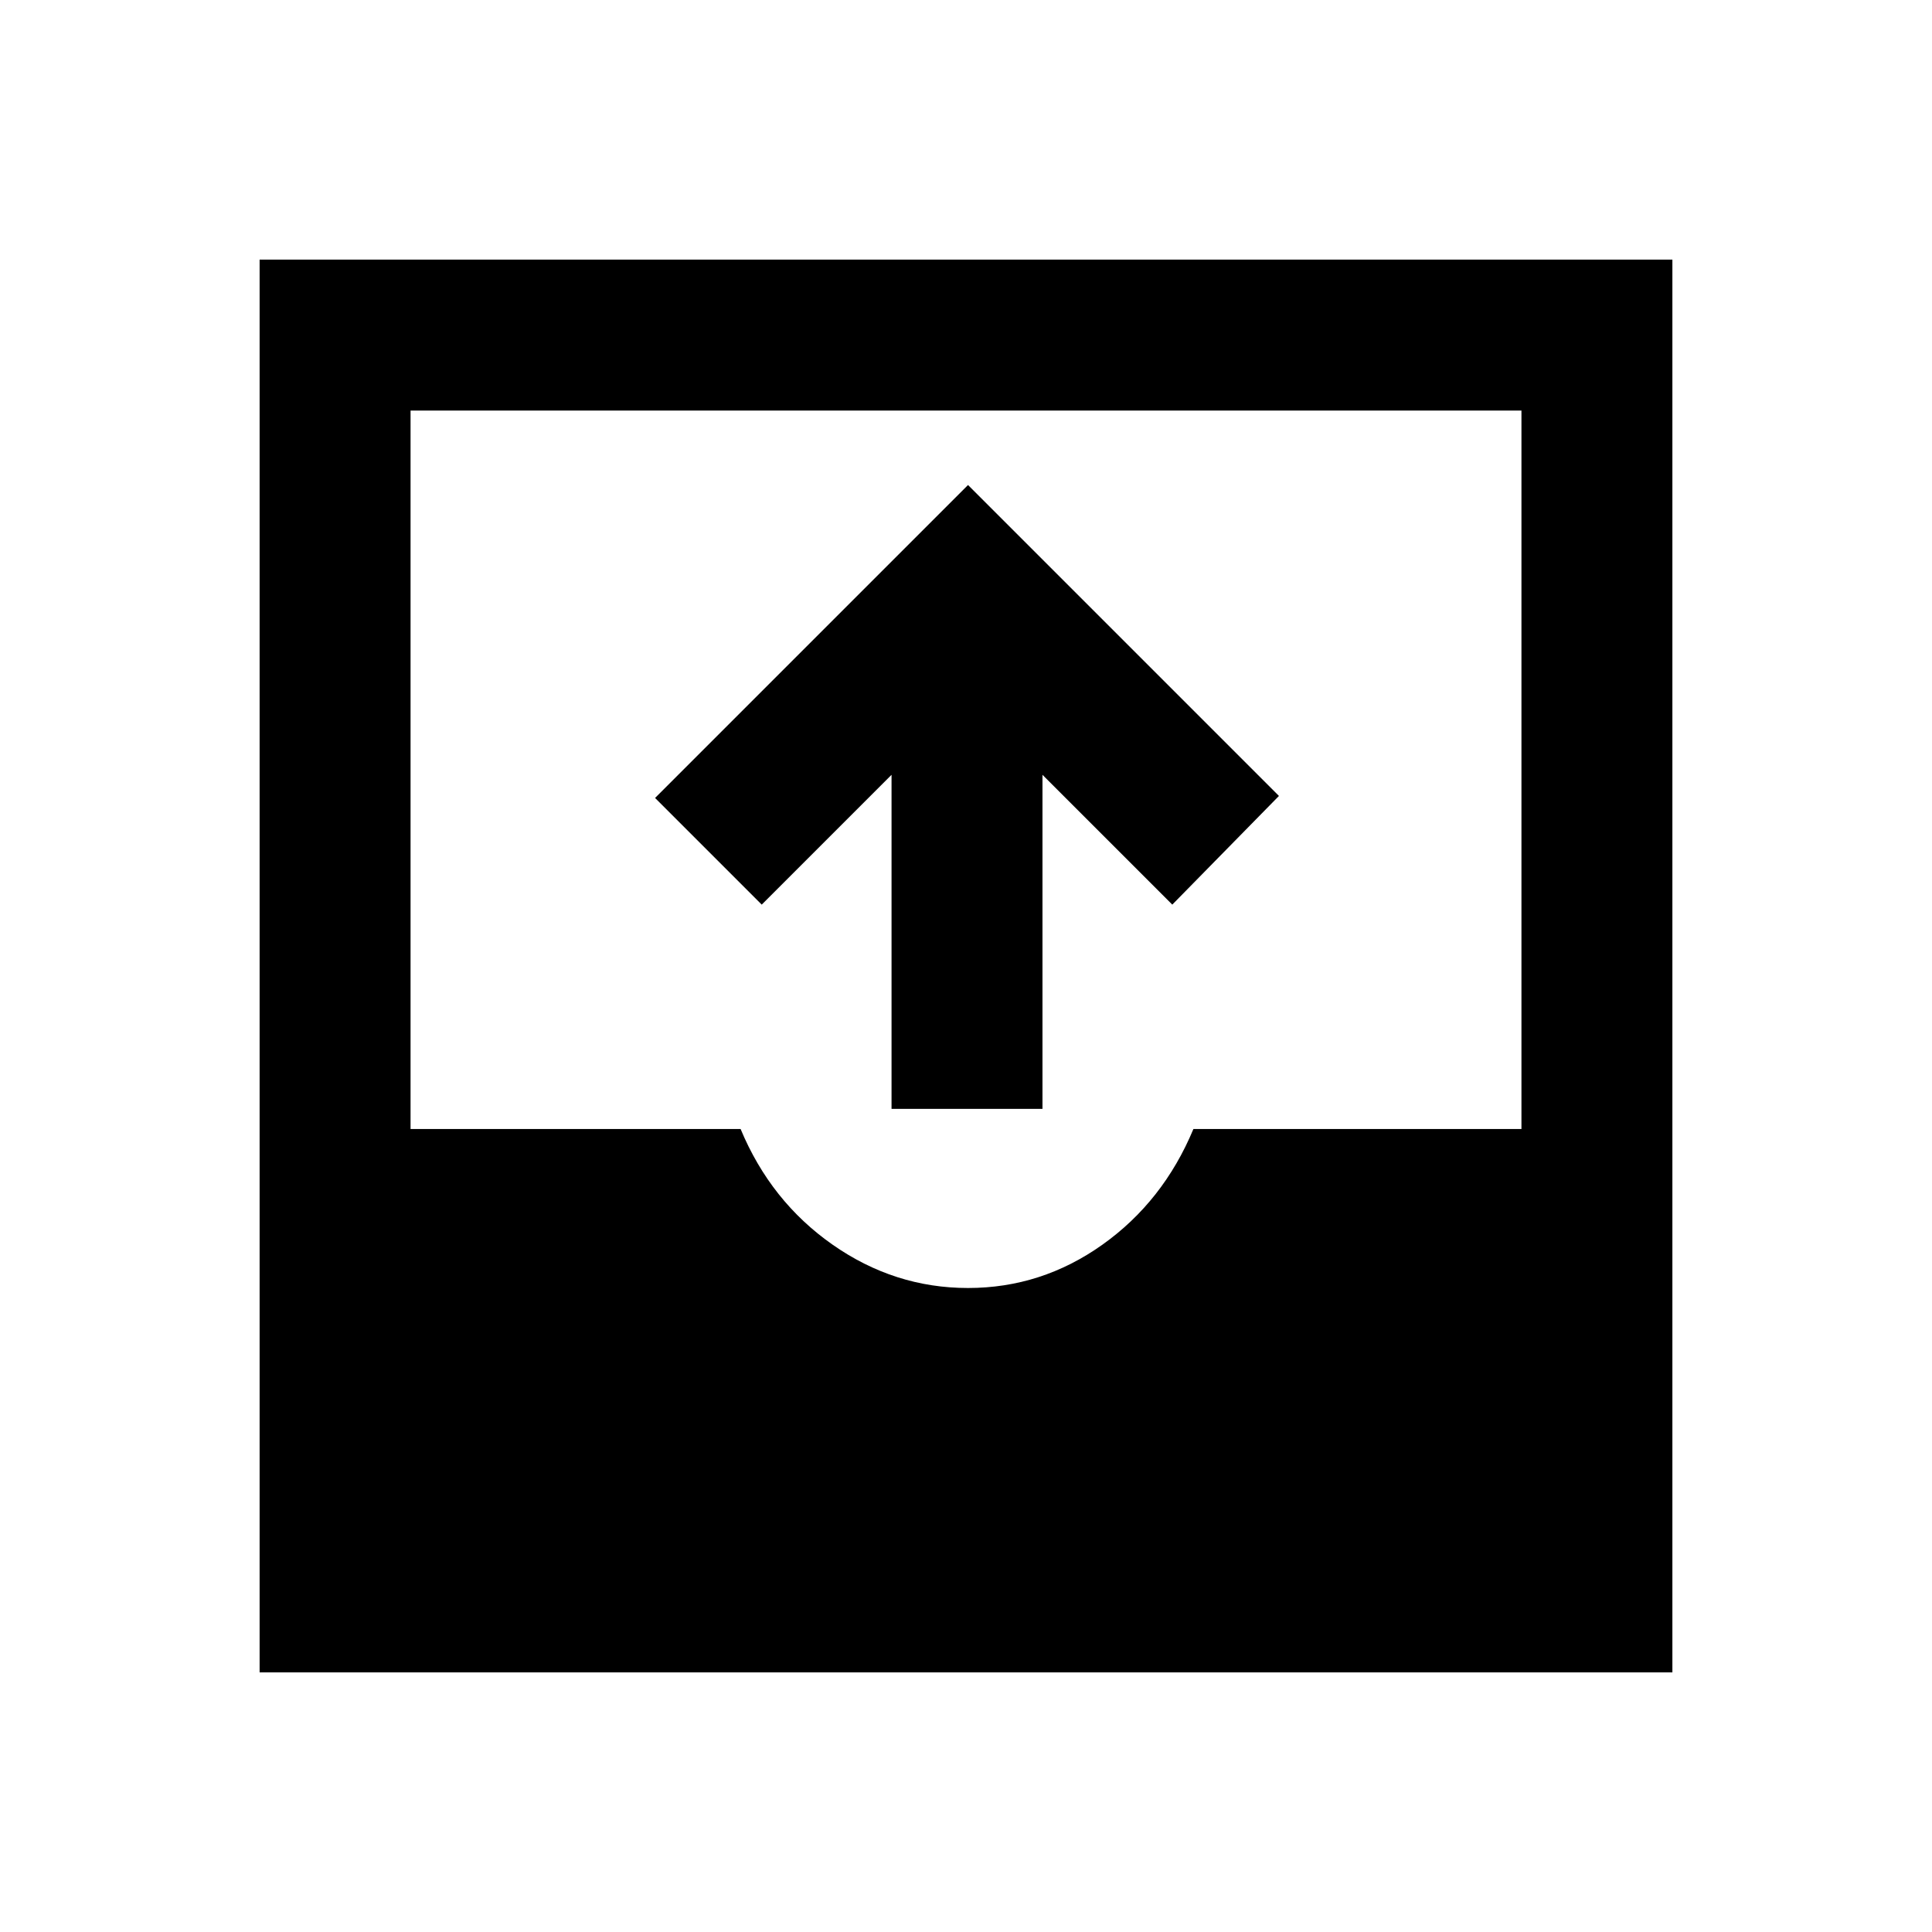 <svg xmlns="http://www.w3.org/2000/svg" height="24" viewBox="0 -960 960 960" width="24"><path d="M129-129v-702h702v702H129Zm352-191q36.5 0 66.75-21.5T593-399h163v-357H204v357h164q15 36 45.75 57.5T481-320Zm-38-89v-166l-64.5 64.5-53-53L481-719l154.5 154.5-53 54L518-575v166h-75Z"/></svg>